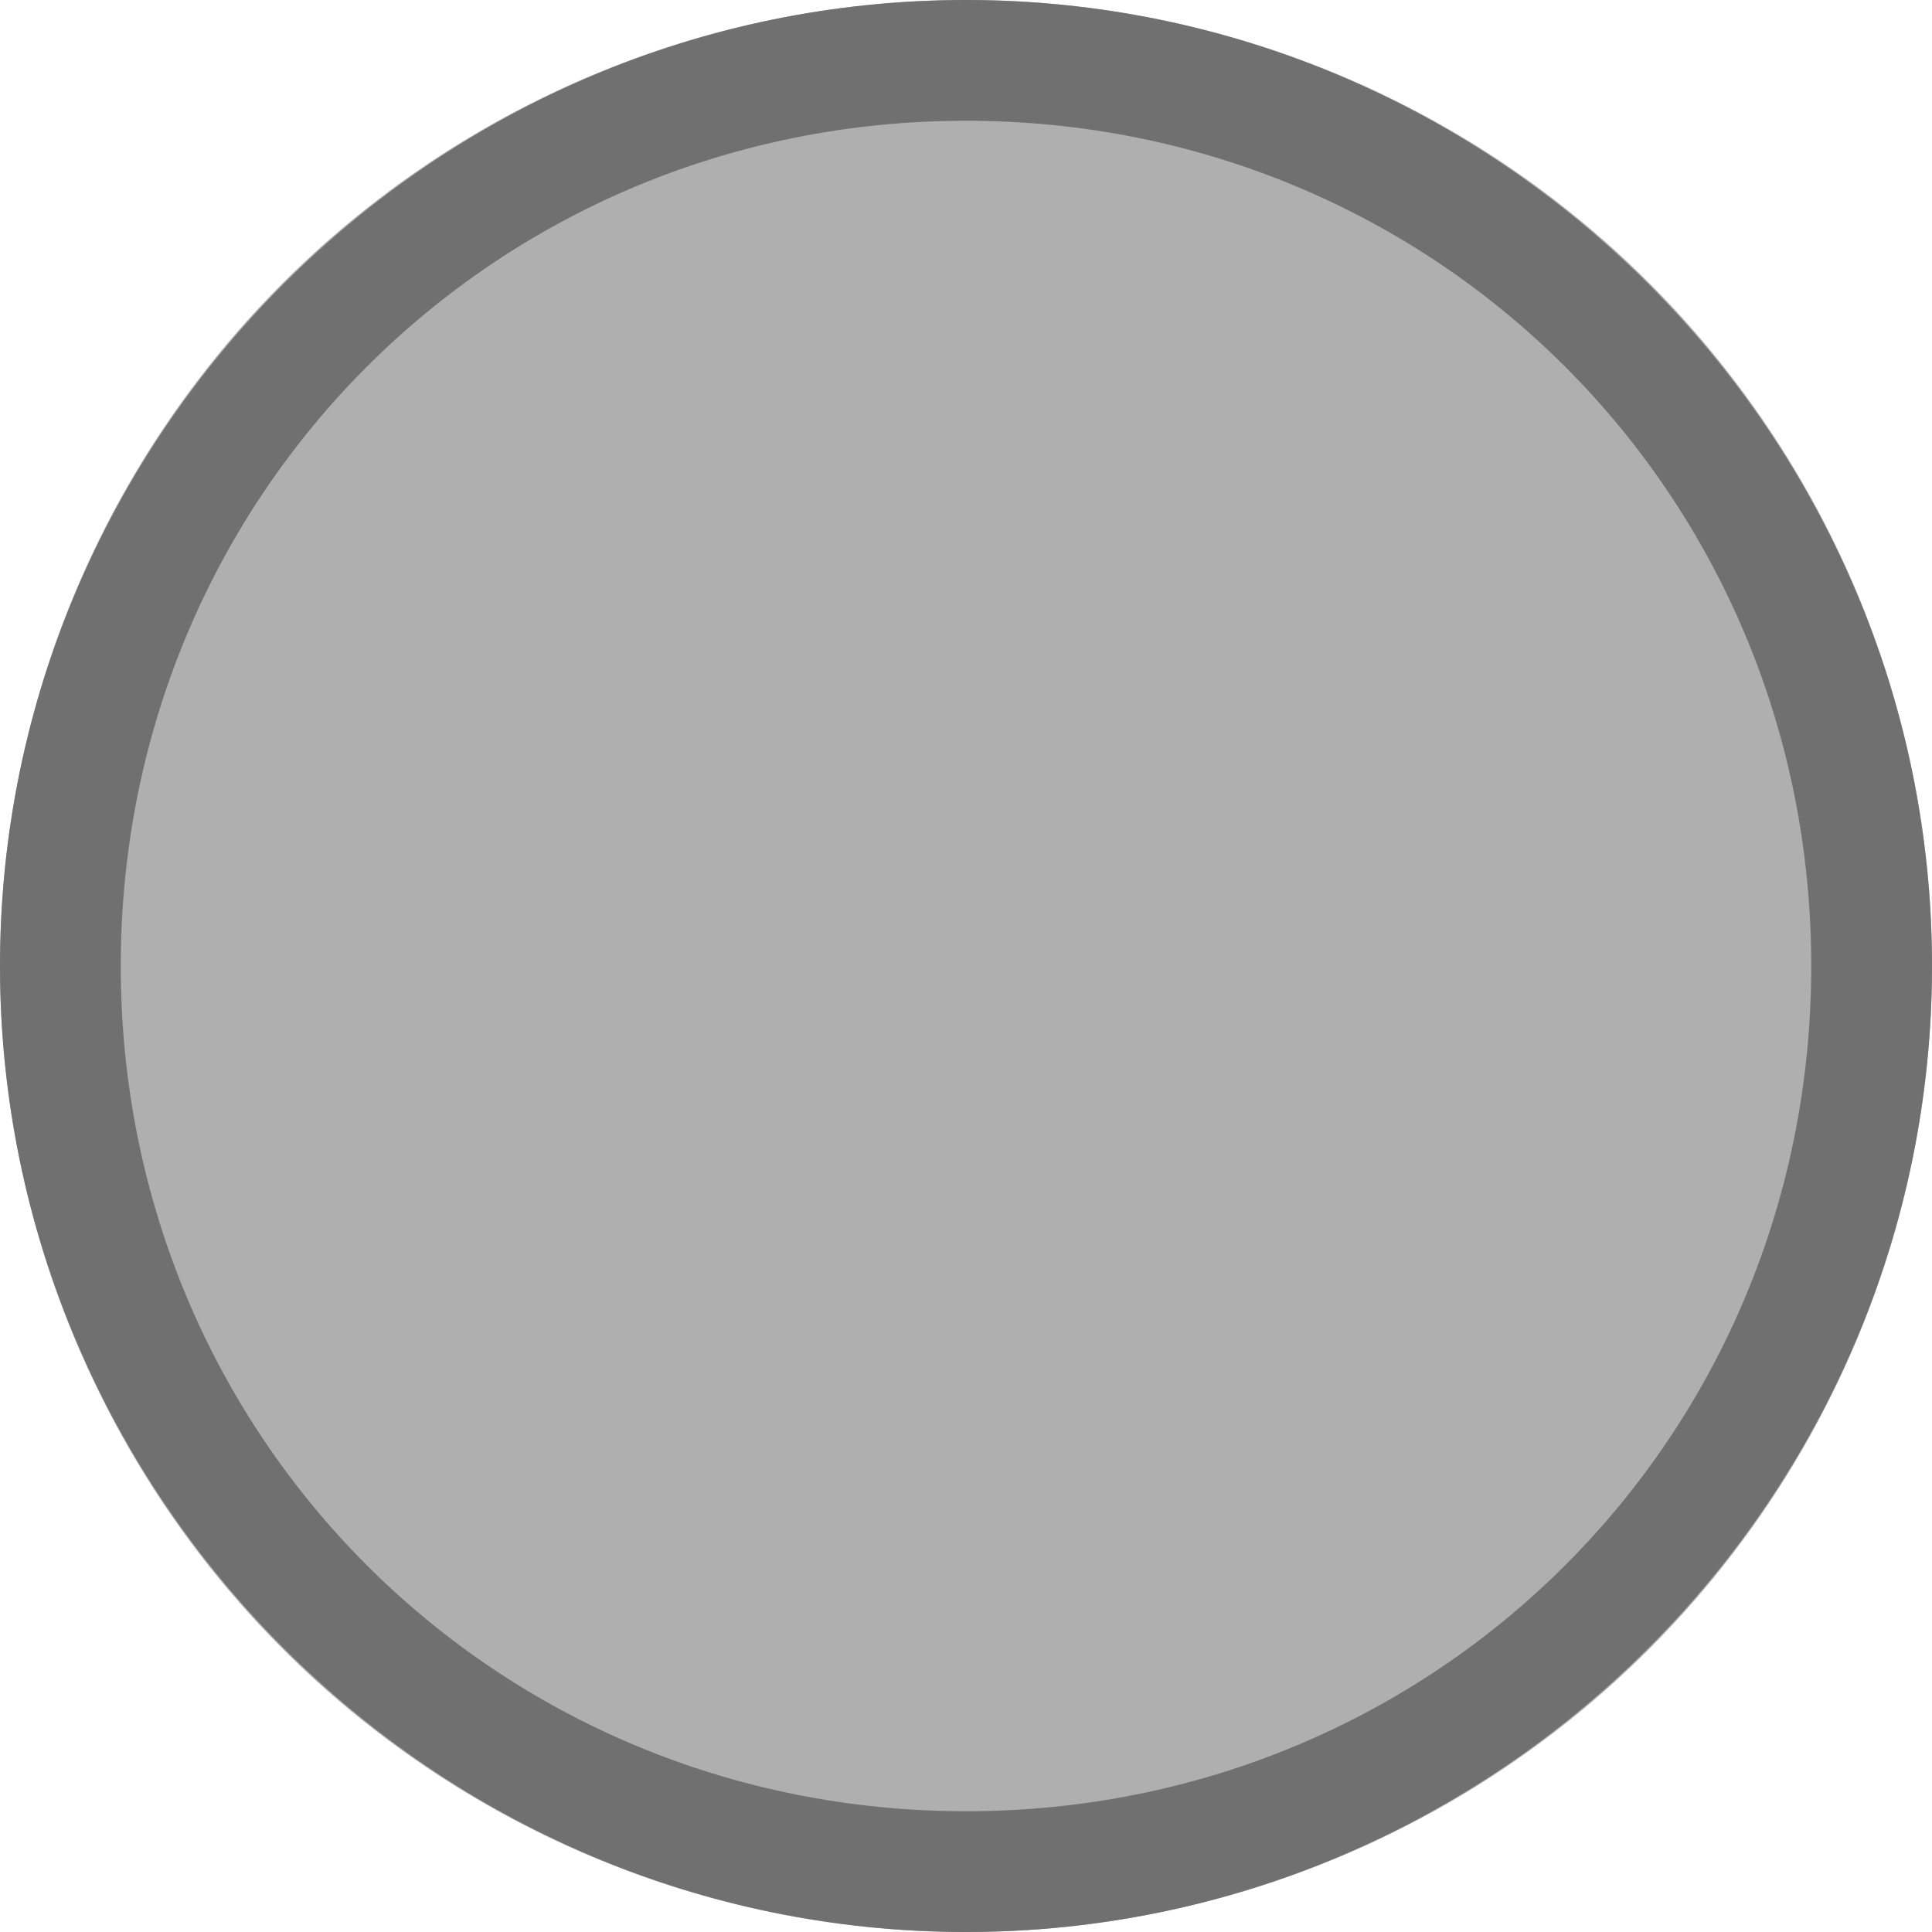 ﻿<?xml version='1.0' encoding='UTF-8'?>
<svg x="0px" y="0px" viewBox="0 0 16 16" version="1.1" xmlns="http://www.w3.org/2000/svg" xmlns:xlink="http://www.w3.org/1999/xlink" xml:space="preserve" tag="Element3">
  <g id="Inside_Border" tag="Element1">
    <g tag="Element">
      <circle cx="8" cy="8" r="8" fill="#AFAFAF" class="Paint" tag="Paint" />
    </g>
    <path d="M8, 0C3.6, 0 0, 3.6 0, 8C0, 12.4 3.6, 16 8, 16C12.4, 16 16, 12.4 16, 8C16, 3.6 12.4, 0 8, 0zM8, 15C4.1, 15 1, 11.9 1, 8C1, 4.1 4.1, 1 8, 1C11.9, 1 15, 4.1 15, 8C15, 11.9 11.9, 15 8, 15z" fill="#707070" class="Mask" tag="Mask" />
  </g>
  <g id="Layer_2" tag="Element2" />
</svg>